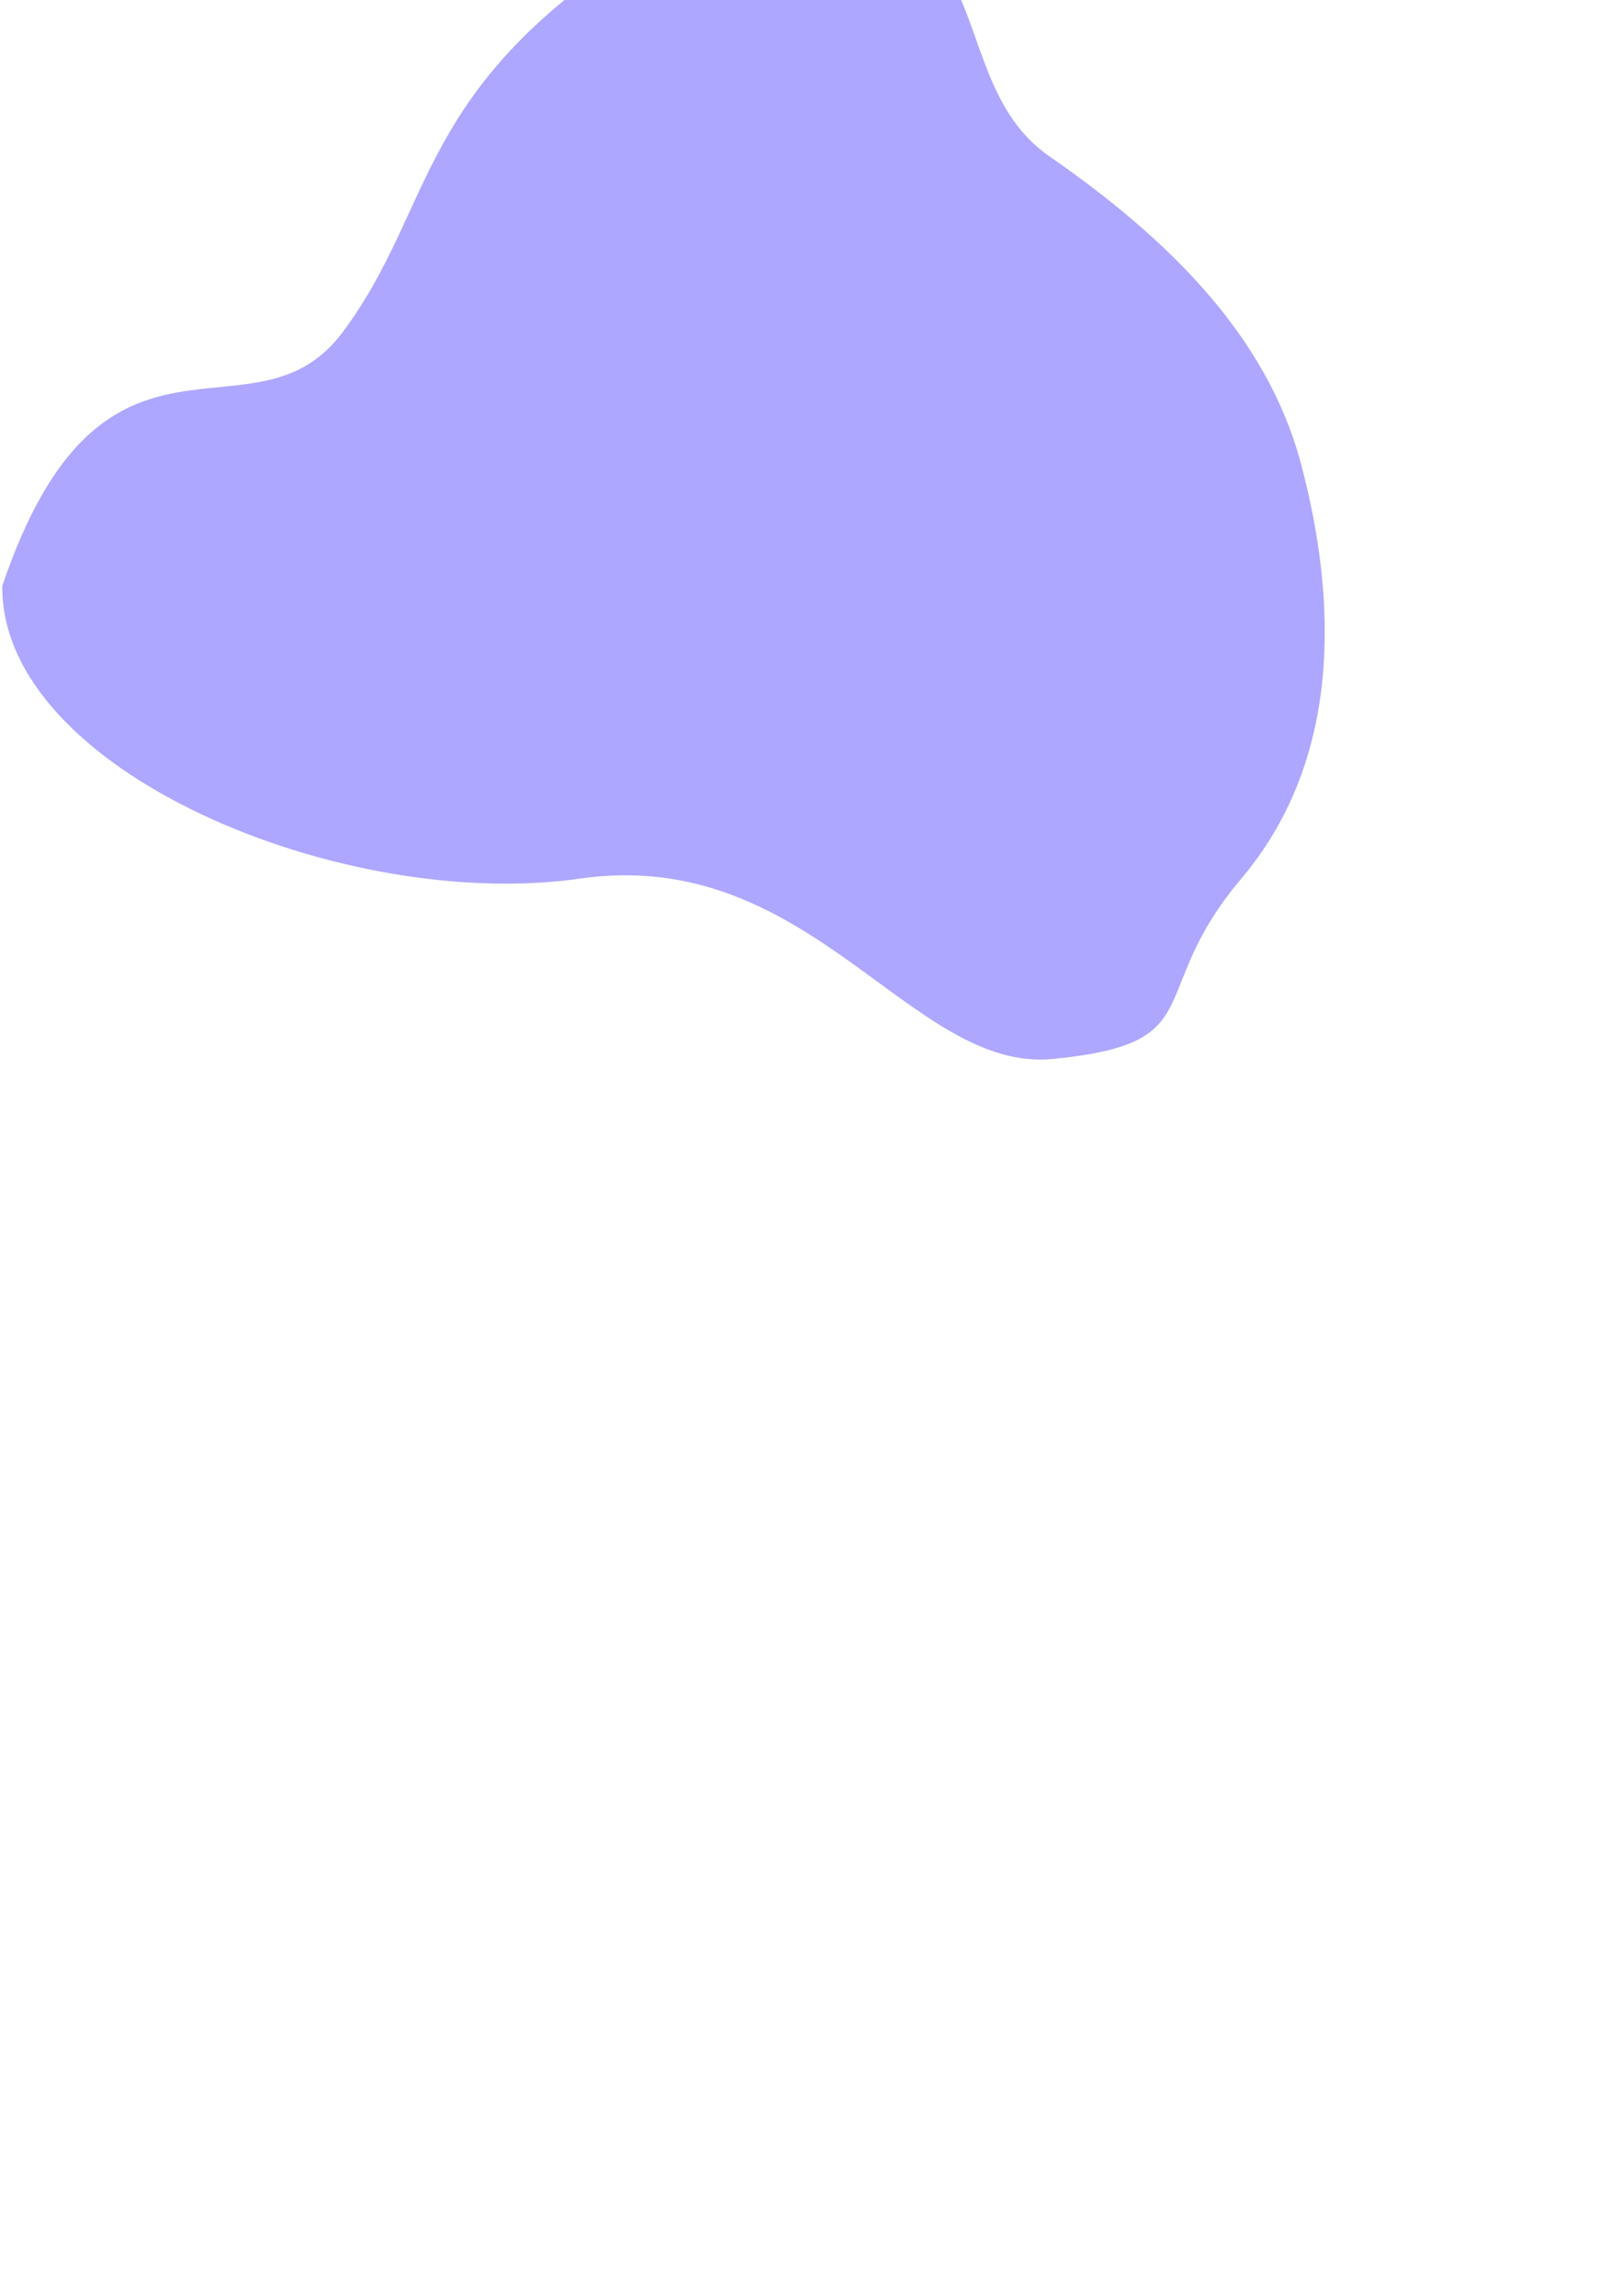 <svg width="255" height="366" viewBox="0 0 350 370" fill="none" xmlns="http://www.w3.org/2000/svg">
<path fill-rule="evenodd" clip-rule="evenodd" d="M230.5 165.5C199.319 168.572 177.483 118.795 127 126.039C75 133.5 0.094 102.441 0.5 62C22.56 -3.069 55.369 32.791 75 6.5C95.694 -21.216 90.563 -47.204 142.091 -79.33C227.808 -103.608 201.099 -51.829 229.678 -31.993C255.316 -14.198 277.234 6.974 284.765 35.283C292.832 65.614 293.628 100.1 271.713 126.039C250.234 151.463 265.642 162.038 230.5 165.5Z" fill="#ADA7FF"/>
</svg>
